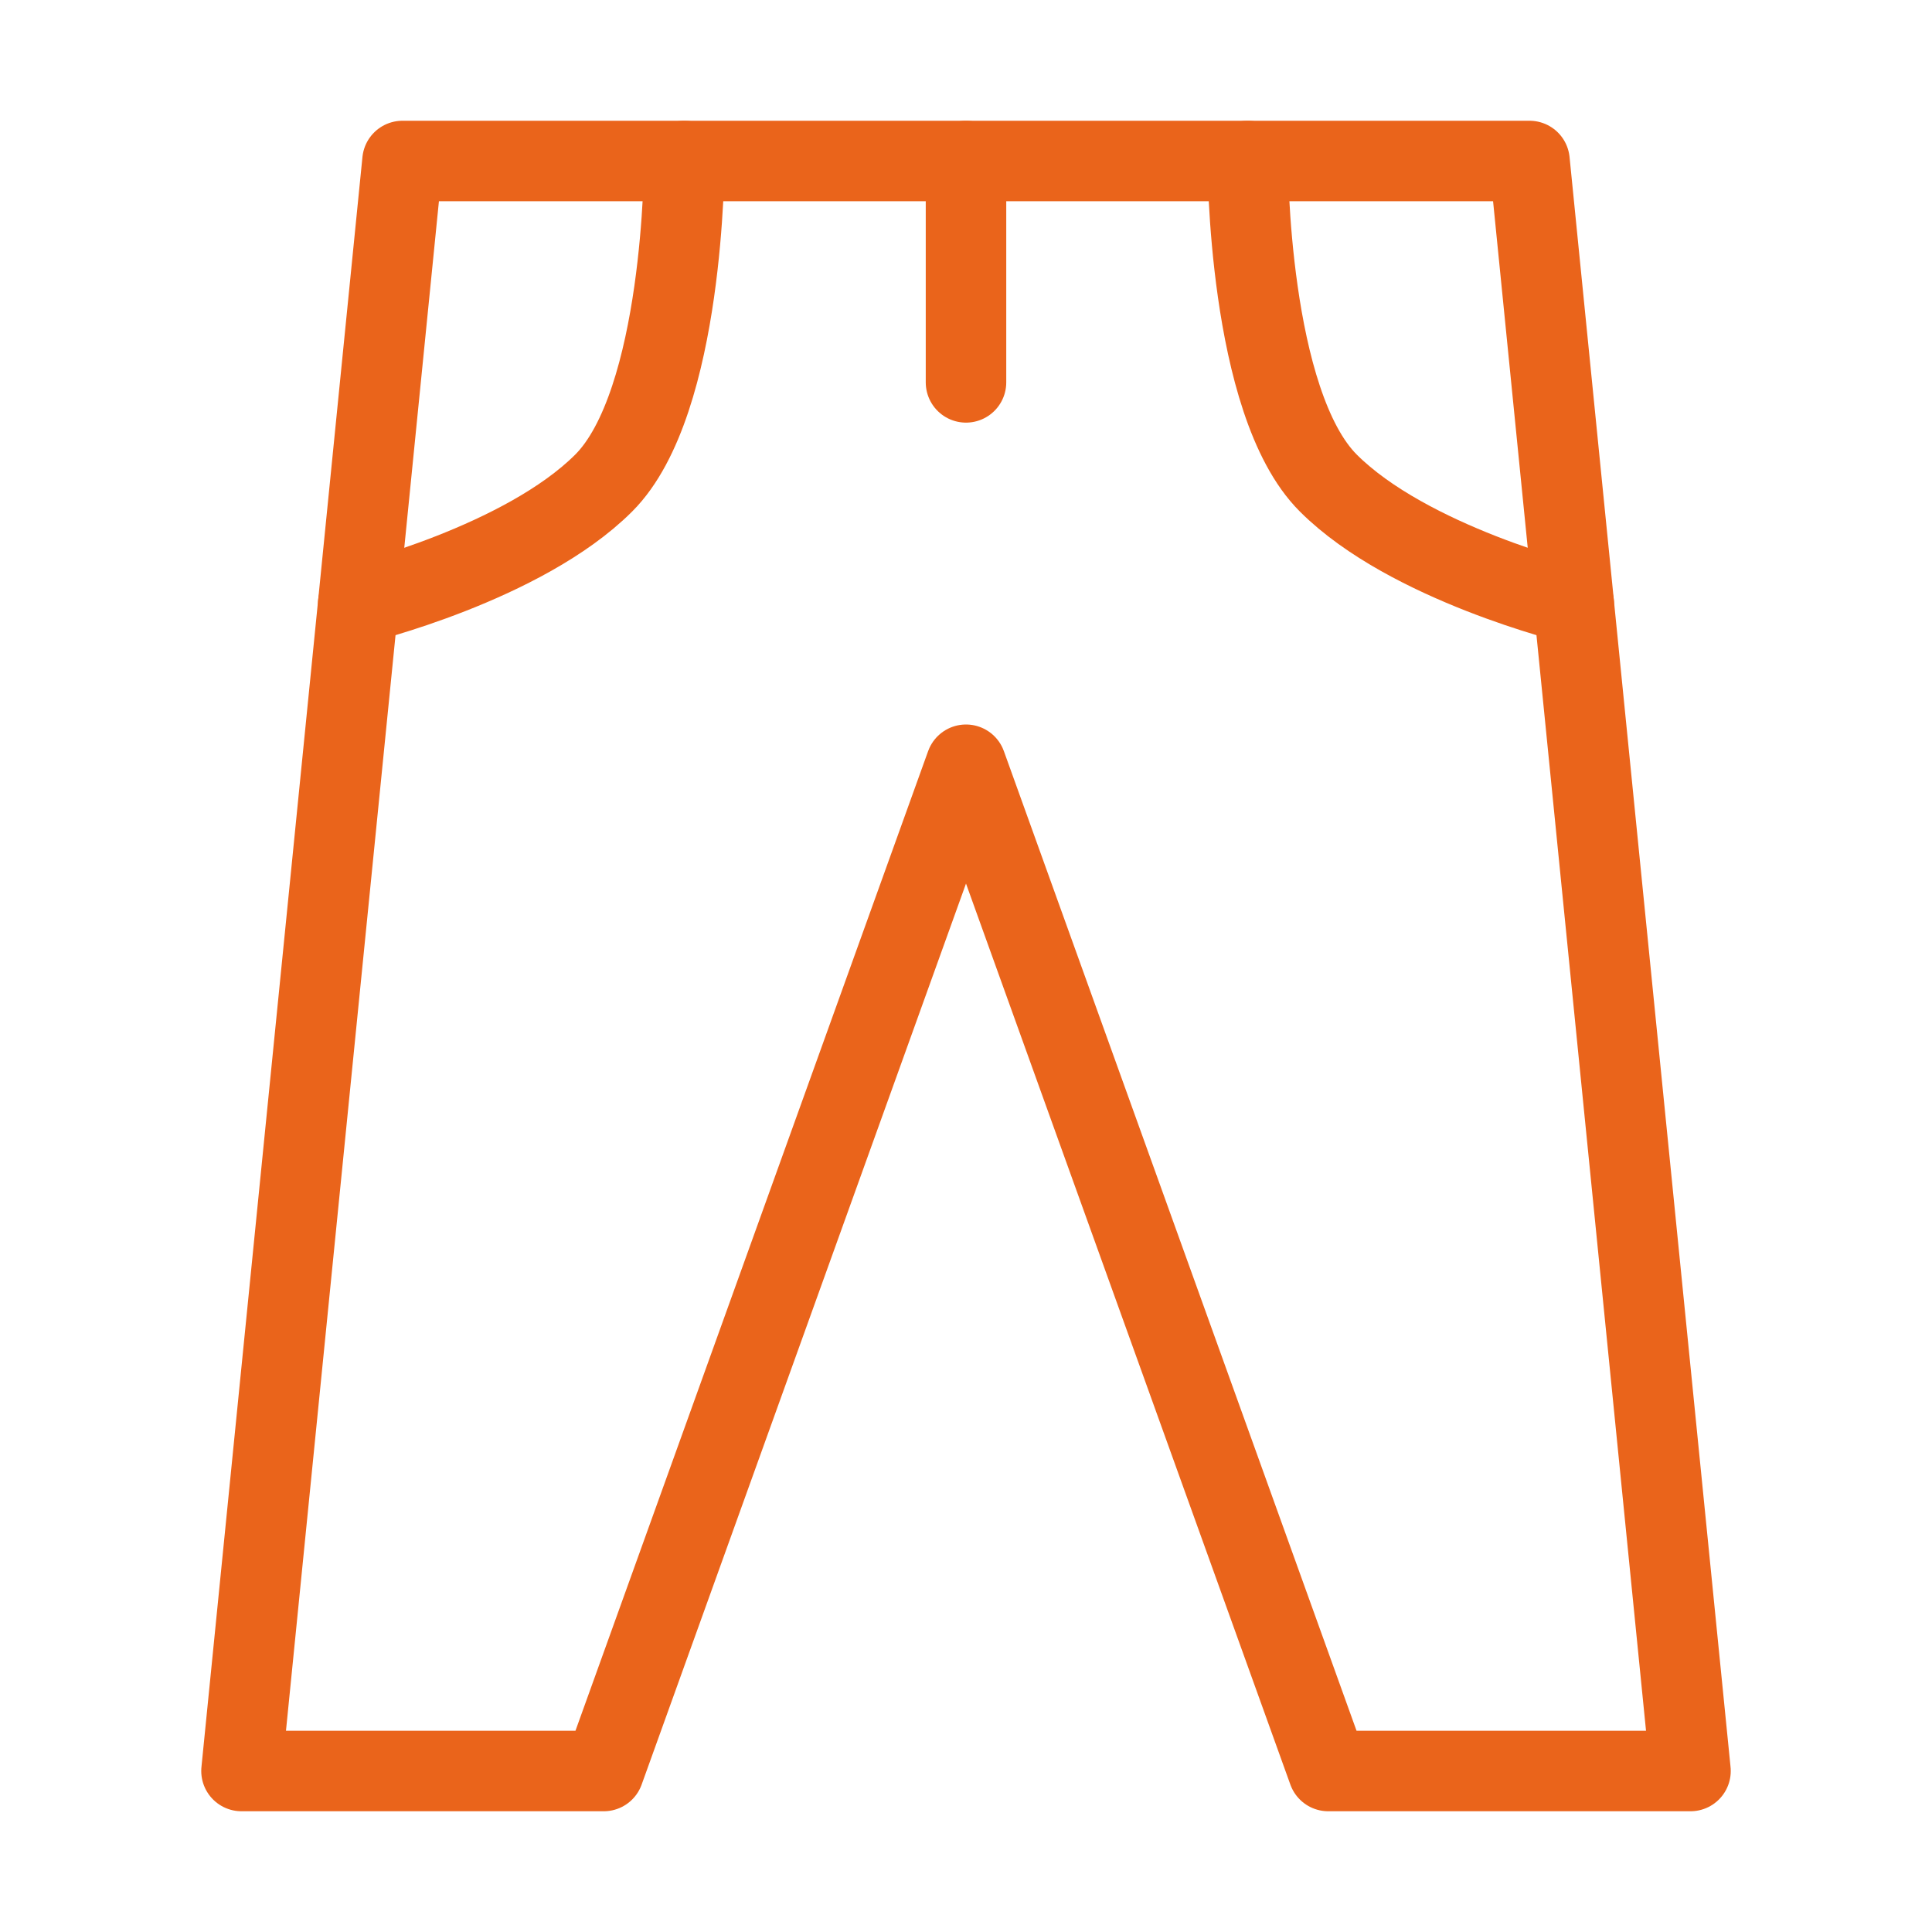 <svg width="48" height="48" viewBox="0 0 48 48" fill="none" xmlns="http://www.w3.org/2000/svg">
<path d="M33 44H42L38 4H10L6 44H15L24 19L33 44Z" stroke="#EA641B" stroke-width="2" stroke-linecap="round" stroke-linejoin="round"/>
<path d="M24 4V9.5" stroke="#EA641B" stroke-width="2" stroke-linecap="round" stroke-linejoin="round"/>
<path d="M17 4C17 4 17 10 15 12C13 14 8.9 15 8.9 15" stroke="#EA641B" stroke-width="2" stroke-linecap="round" stroke-linejoin="round"/>
<path d="M31 4C31 4 31 10 33 12C35 14 39.1 15 39.1 15" stroke="#EA641B" stroke-width="2" stroke-linecap="round" stroke-linejoin="round"/>
</svg>
